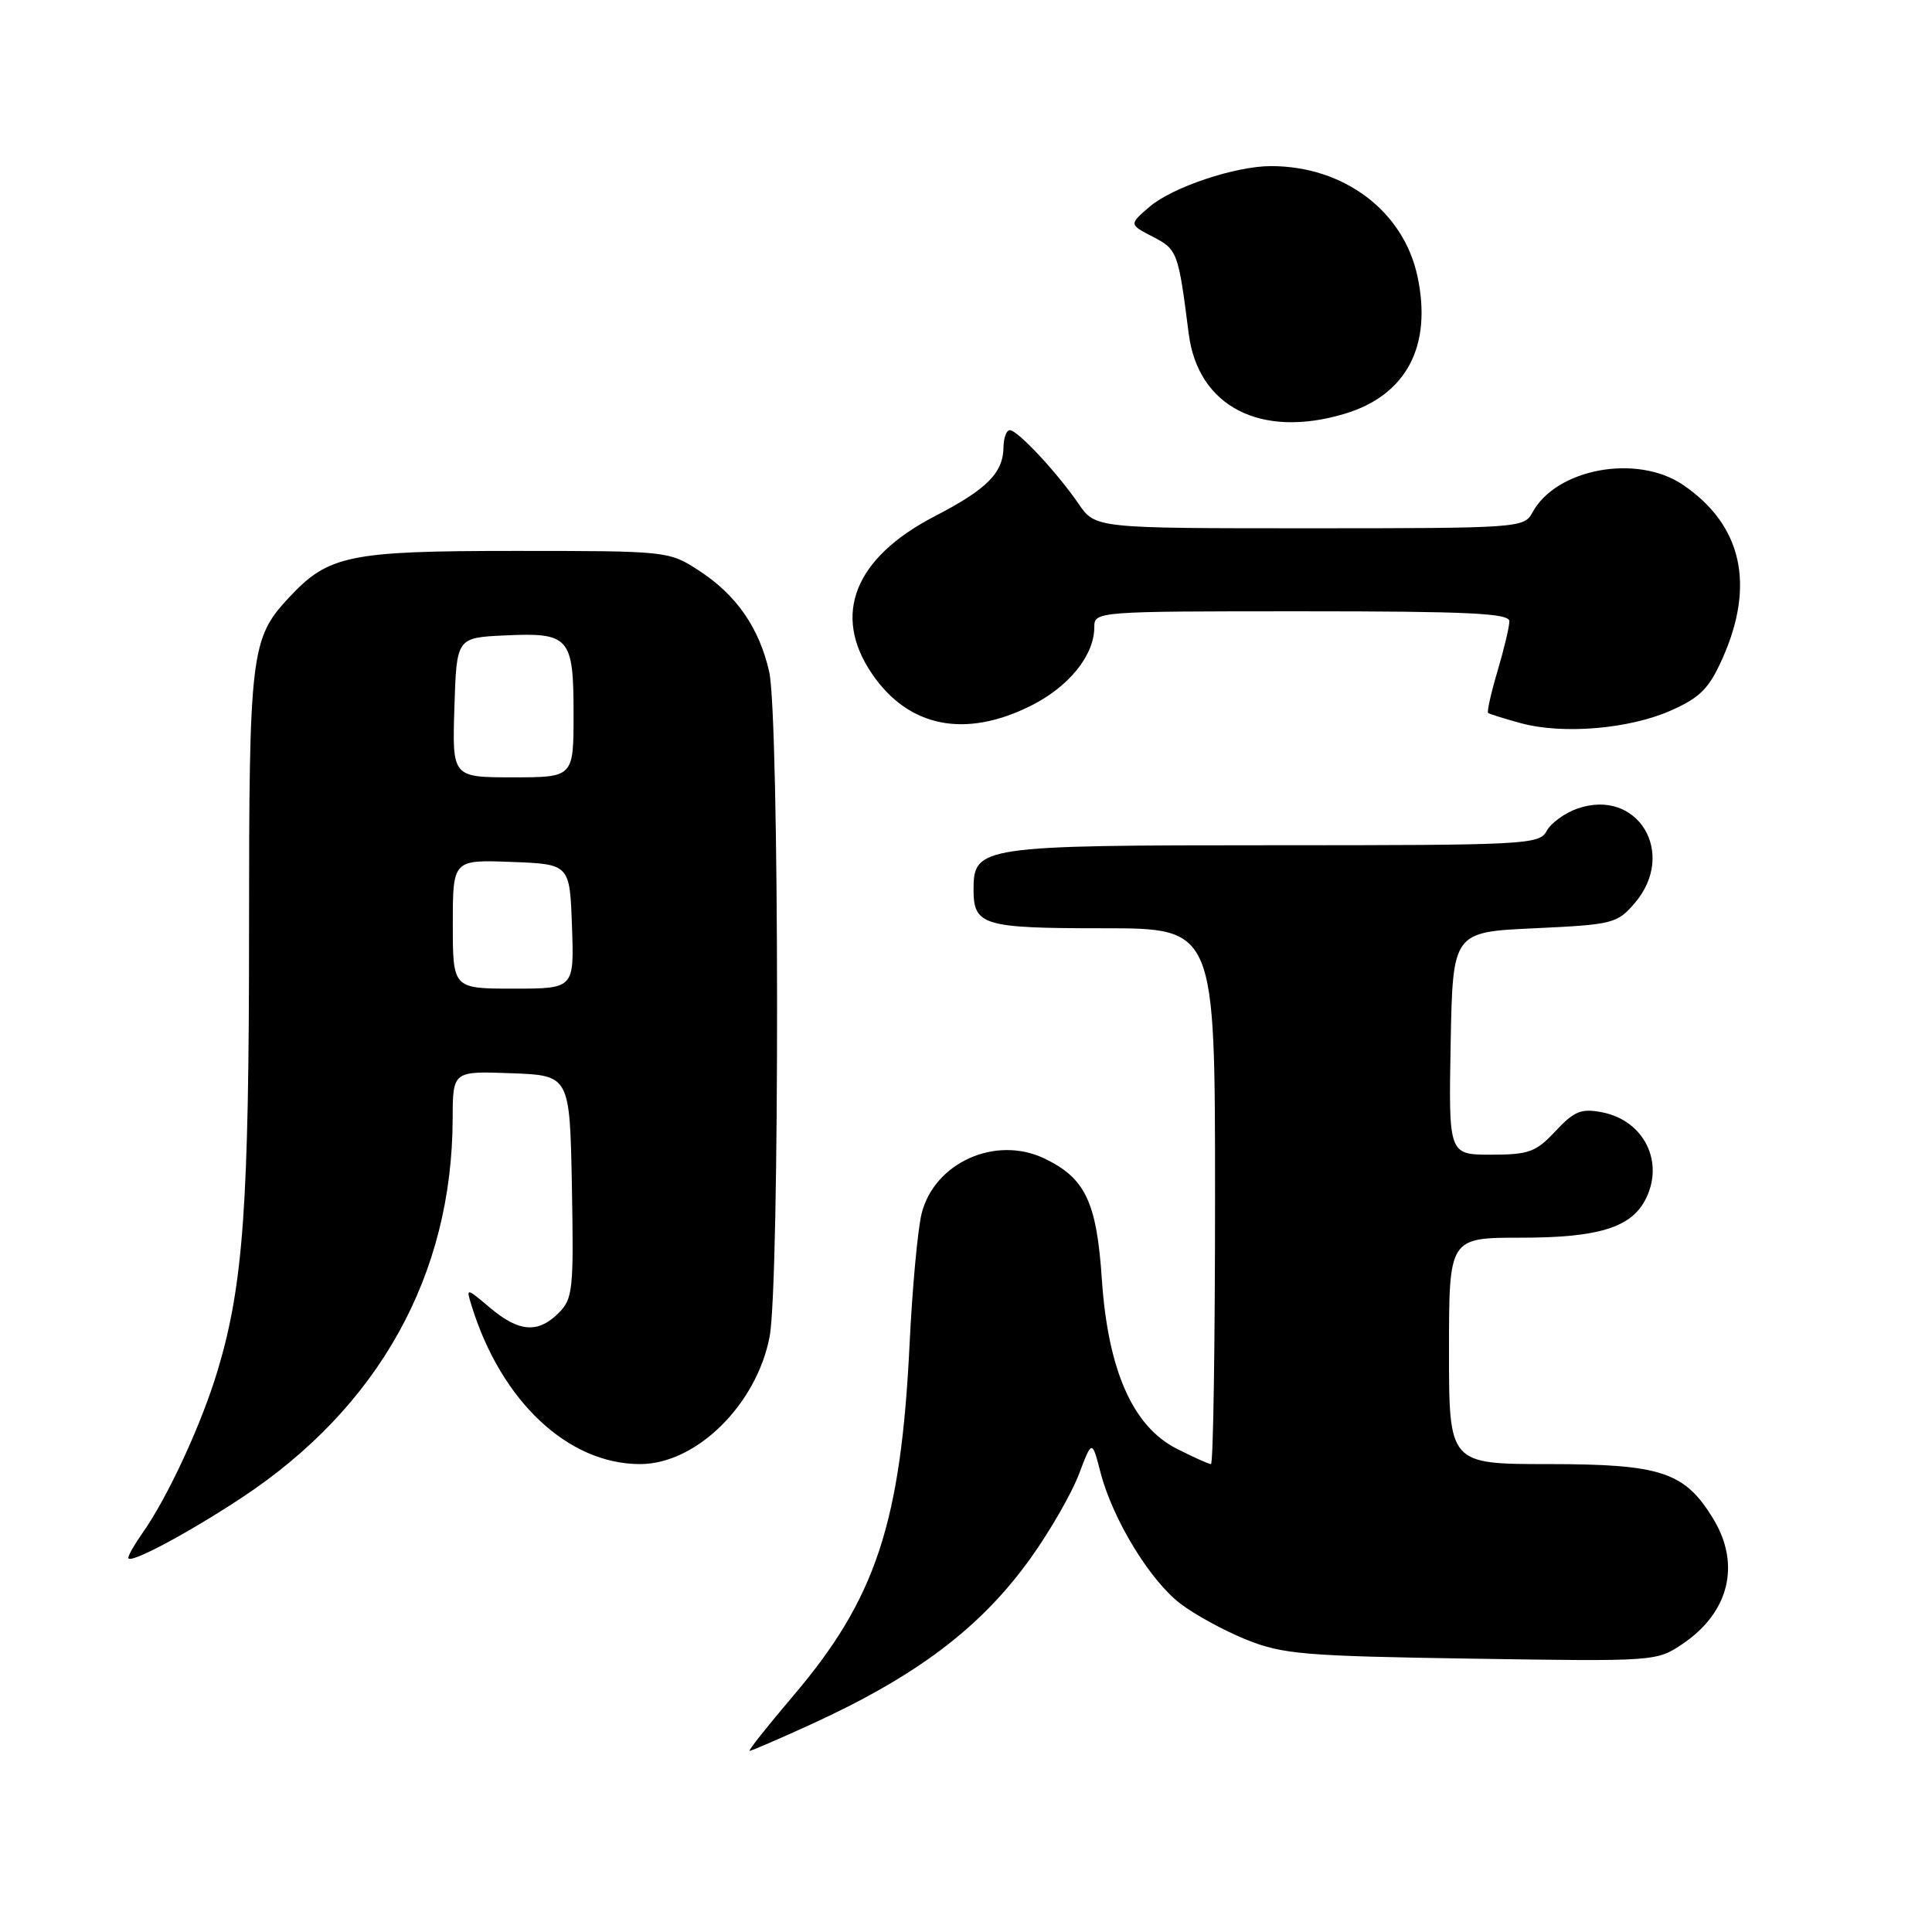 <?xml version="1.0" encoding="UTF-8" standalone="no"?>
<!DOCTYPE svg PUBLIC "-//W3C//DTD SVG 1.1//EN" "http://www.w3.org/Graphics/SVG/1.1/DTD/svg11.dtd" >
<svg xmlns="http://www.w3.org/2000/svg" xmlns:xlink="http://www.w3.org/1999/xlink" version="1.1" viewBox="0 0 256 256">
 <g >
 <path fill="currentColor"
d=" M 107.32 228.55 C 121.49 222.09 130.00 215.65 136.60 206.41 C 139.14 202.86 142.00 197.88 142.96 195.35 C 144.70 190.76 144.70 190.76 145.83 195.13 C 147.44 201.32 152.37 209.42 156.43 212.51 C 158.33 213.96 162.27 216.11 165.19 217.28 C 169.99 219.20 172.85 219.44 195.00 219.78 C 219.39 220.16 219.52 220.15 222.99 217.80 C 229.14 213.63 230.68 207.27 227.01 201.24 C 223.23 195.04 220.12 194.01 205.25 194.00 C 192.00 194.00 192.00 194.00 192.00 179.00 C 192.00 164.00 192.00 164.00 201.55 164.00 C 211.67 164.00 216.03 162.69 217.97 159.06 C 220.63 154.08 217.89 148.47 212.27 147.38 C 209.52 146.85 208.59 147.23 206.11 149.88 C 203.52 152.66 202.58 153.00 197.57 153.00 C 191.95 153.00 191.95 153.00 192.22 138.25 C 192.50 123.50 192.50 123.50 203.34 123.00 C 213.69 122.52 214.28 122.37 216.59 119.69 C 222.27 113.08 217.01 104.36 209.02 107.14 C 207.33 107.73 205.50 109.06 204.94 110.11 C 203.98 111.91 202.25 112.00 168.69 112.00 C 129.93 112.00 129.00 112.14 129.00 117.86 C 129.00 122.63 130.24 123.00 146.20 123.00 C 161.00 123.00 161.00 123.00 161.00 158.50 C 161.00 178.03 160.76 194.00 160.46 194.00 C 160.16 194.00 158.10 193.07 155.88 191.94 C 150.09 188.98 146.81 181.55 146.00 169.50 C 145.31 159.23 143.80 156.08 138.33 153.48 C 131.88 150.43 123.81 154.07 122.12 160.80 C 121.61 162.84 120.89 170.57 120.53 178.00 C 119.38 201.82 116.07 211.83 105.07 224.75 C 101.68 228.74 99.09 232.00 99.33 232.00 C 99.56 232.00 103.16 230.45 107.32 228.55 Z  M 32.02 198.46 C 50.19 186.46 59.93 168.97 59.98 148.21 C 60.00 141.92 60.00 141.92 67.75 142.21 C 75.50 142.50 75.50 142.50 75.78 157.22 C 76.03 170.88 75.91 172.09 74.03 173.97 C 71.29 176.71 68.77 176.52 64.95 173.30 C 61.74 170.60 61.74 170.60 62.50 173.05 C 66.42 185.69 75.27 194.00 84.82 194.00 C 92.26 194.00 100.27 186.11 101.98 177.10 C 103.33 169.97 103.28 94.95 101.92 89.00 C 100.59 83.16 97.56 78.81 92.59 75.59 C 88.63 73.02 88.44 73.00 68.26 73.00 C 46.23 73.00 43.53 73.56 38.30 79.17 C 33.22 84.61 33.00 86.45 33.00 123.24 C 33.00 159.49 32.25 170.16 28.88 181.46 C 26.77 188.57 22.24 198.38 18.87 203.15 C 17.84 204.61 17.00 206.09 17.00 206.42 C 17.00 207.37 24.74 203.26 32.02 198.46 Z  M 221.40 94.15 C 225.26 92.44 226.45 91.24 228.22 87.29 C 232.61 77.48 230.82 69.56 223.01 64.25 C 216.91 60.10 206.16 62.09 203.03 67.95 C 201.96 69.94 201.15 70.00 173.53 70.00 C 145.14 70.00 145.14 70.00 142.91 66.75 C 140.05 62.58 134.84 57.00 133.80 57.00 C 133.36 57.00 132.99 58.01 132.97 59.25 C 132.92 62.67 130.80 64.81 123.85 68.41 C 113.22 73.92 110.22 81.45 115.53 89.26 C 120.35 96.36 127.84 97.88 136.57 93.53 C 141.64 91.00 145.00 86.84 145.00 83.10 C 145.00 81.02 145.25 81.00 172.50 81.00 C 194.60 81.00 200.00 81.26 200.00 82.32 C 200.00 83.04 199.29 86.01 198.43 88.92 C 197.57 91.82 197.01 94.32 197.18 94.47 C 197.36 94.61 199.30 95.22 201.50 95.82 C 207.07 97.34 215.86 96.60 221.40 94.15 Z  M 178.17 54.83 C 186.35 52.38 189.80 45.85 187.82 36.61 C 185.97 27.96 178.08 22.02 168.43 22.01 C 163.72 22.00 155.34 24.80 152.32 27.40 C 149.60 29.74 149.60 29.74 152.75 31.37 C 156.02 33.06 156.13 33.37 157.51 44.21 C 158.74 53.88 167.06 58.16 178.17 54.83 Z  M 60.00 122.46 C 60.00 113.92 60.00 113.92 67.75 114.21 C 75.50 114.50 75.50 114.50 75.79 122.75 C 76.08 131.00 76.08 131.00 68.04 131.00 C 60.00 131.00 60.00 131.00 60.00 122.46 Z  M 60.21 93.75 C 60.50 84.50 60.50 84.50 66.84 84.20 C 75.47 83.79 76.00 84.40 76.00 94.62 C 76.00 103.00 76.00 103.00 67.96 103.00 C 59.92 103.00 59.92 103.00 60.21 93.75 Z "/>
</g>
</svg>